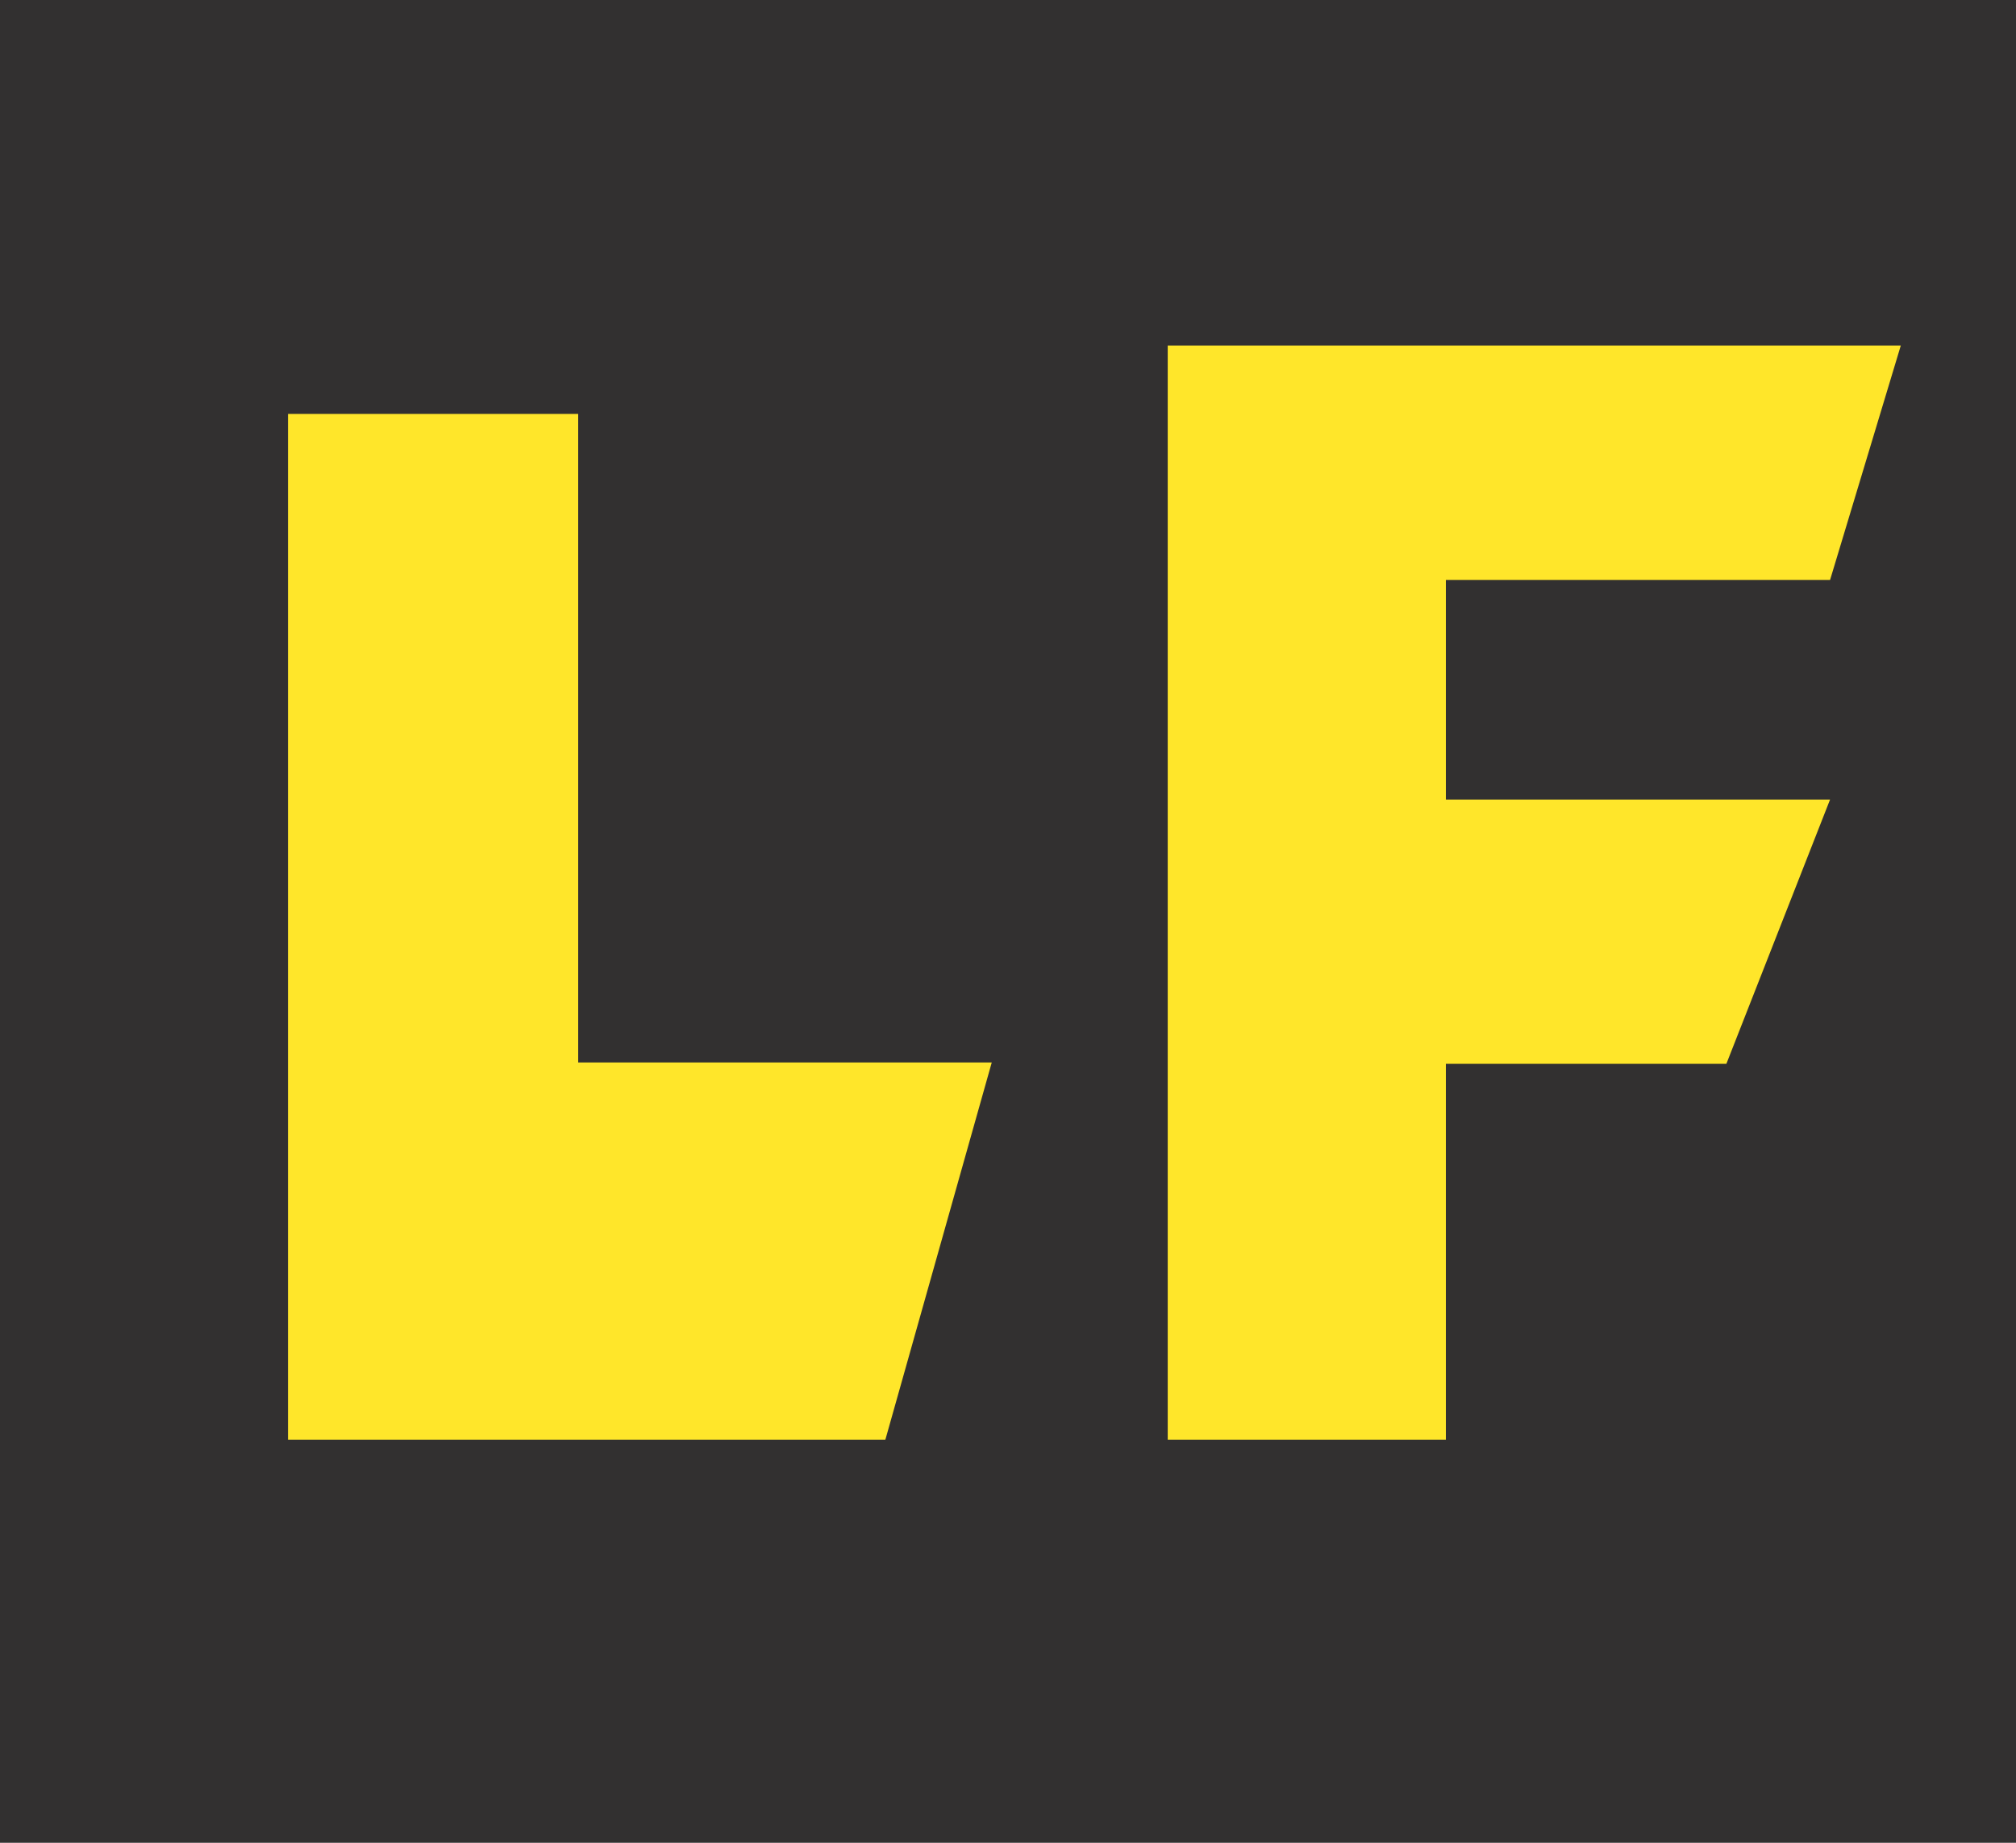 <svg width="35" height="32" viewBox="0 0 35 32" fill="none" xmlns="http://www.w3.org/2000/svg">
<rect width="35" height="32" fill="#323030"/>
<path d="M20.273 25V7.228V6H33L31.772 10.071H25.102V13.884H31.772L29.972 18.473H25.102V25H20.273Z" fill="#FFE62A"/>
<path d="M10.038 7.188H7.603H5V25H15.371L17.218 18.45H10.038V7.188Z" fill="#FFE62A"/>
</svg>
